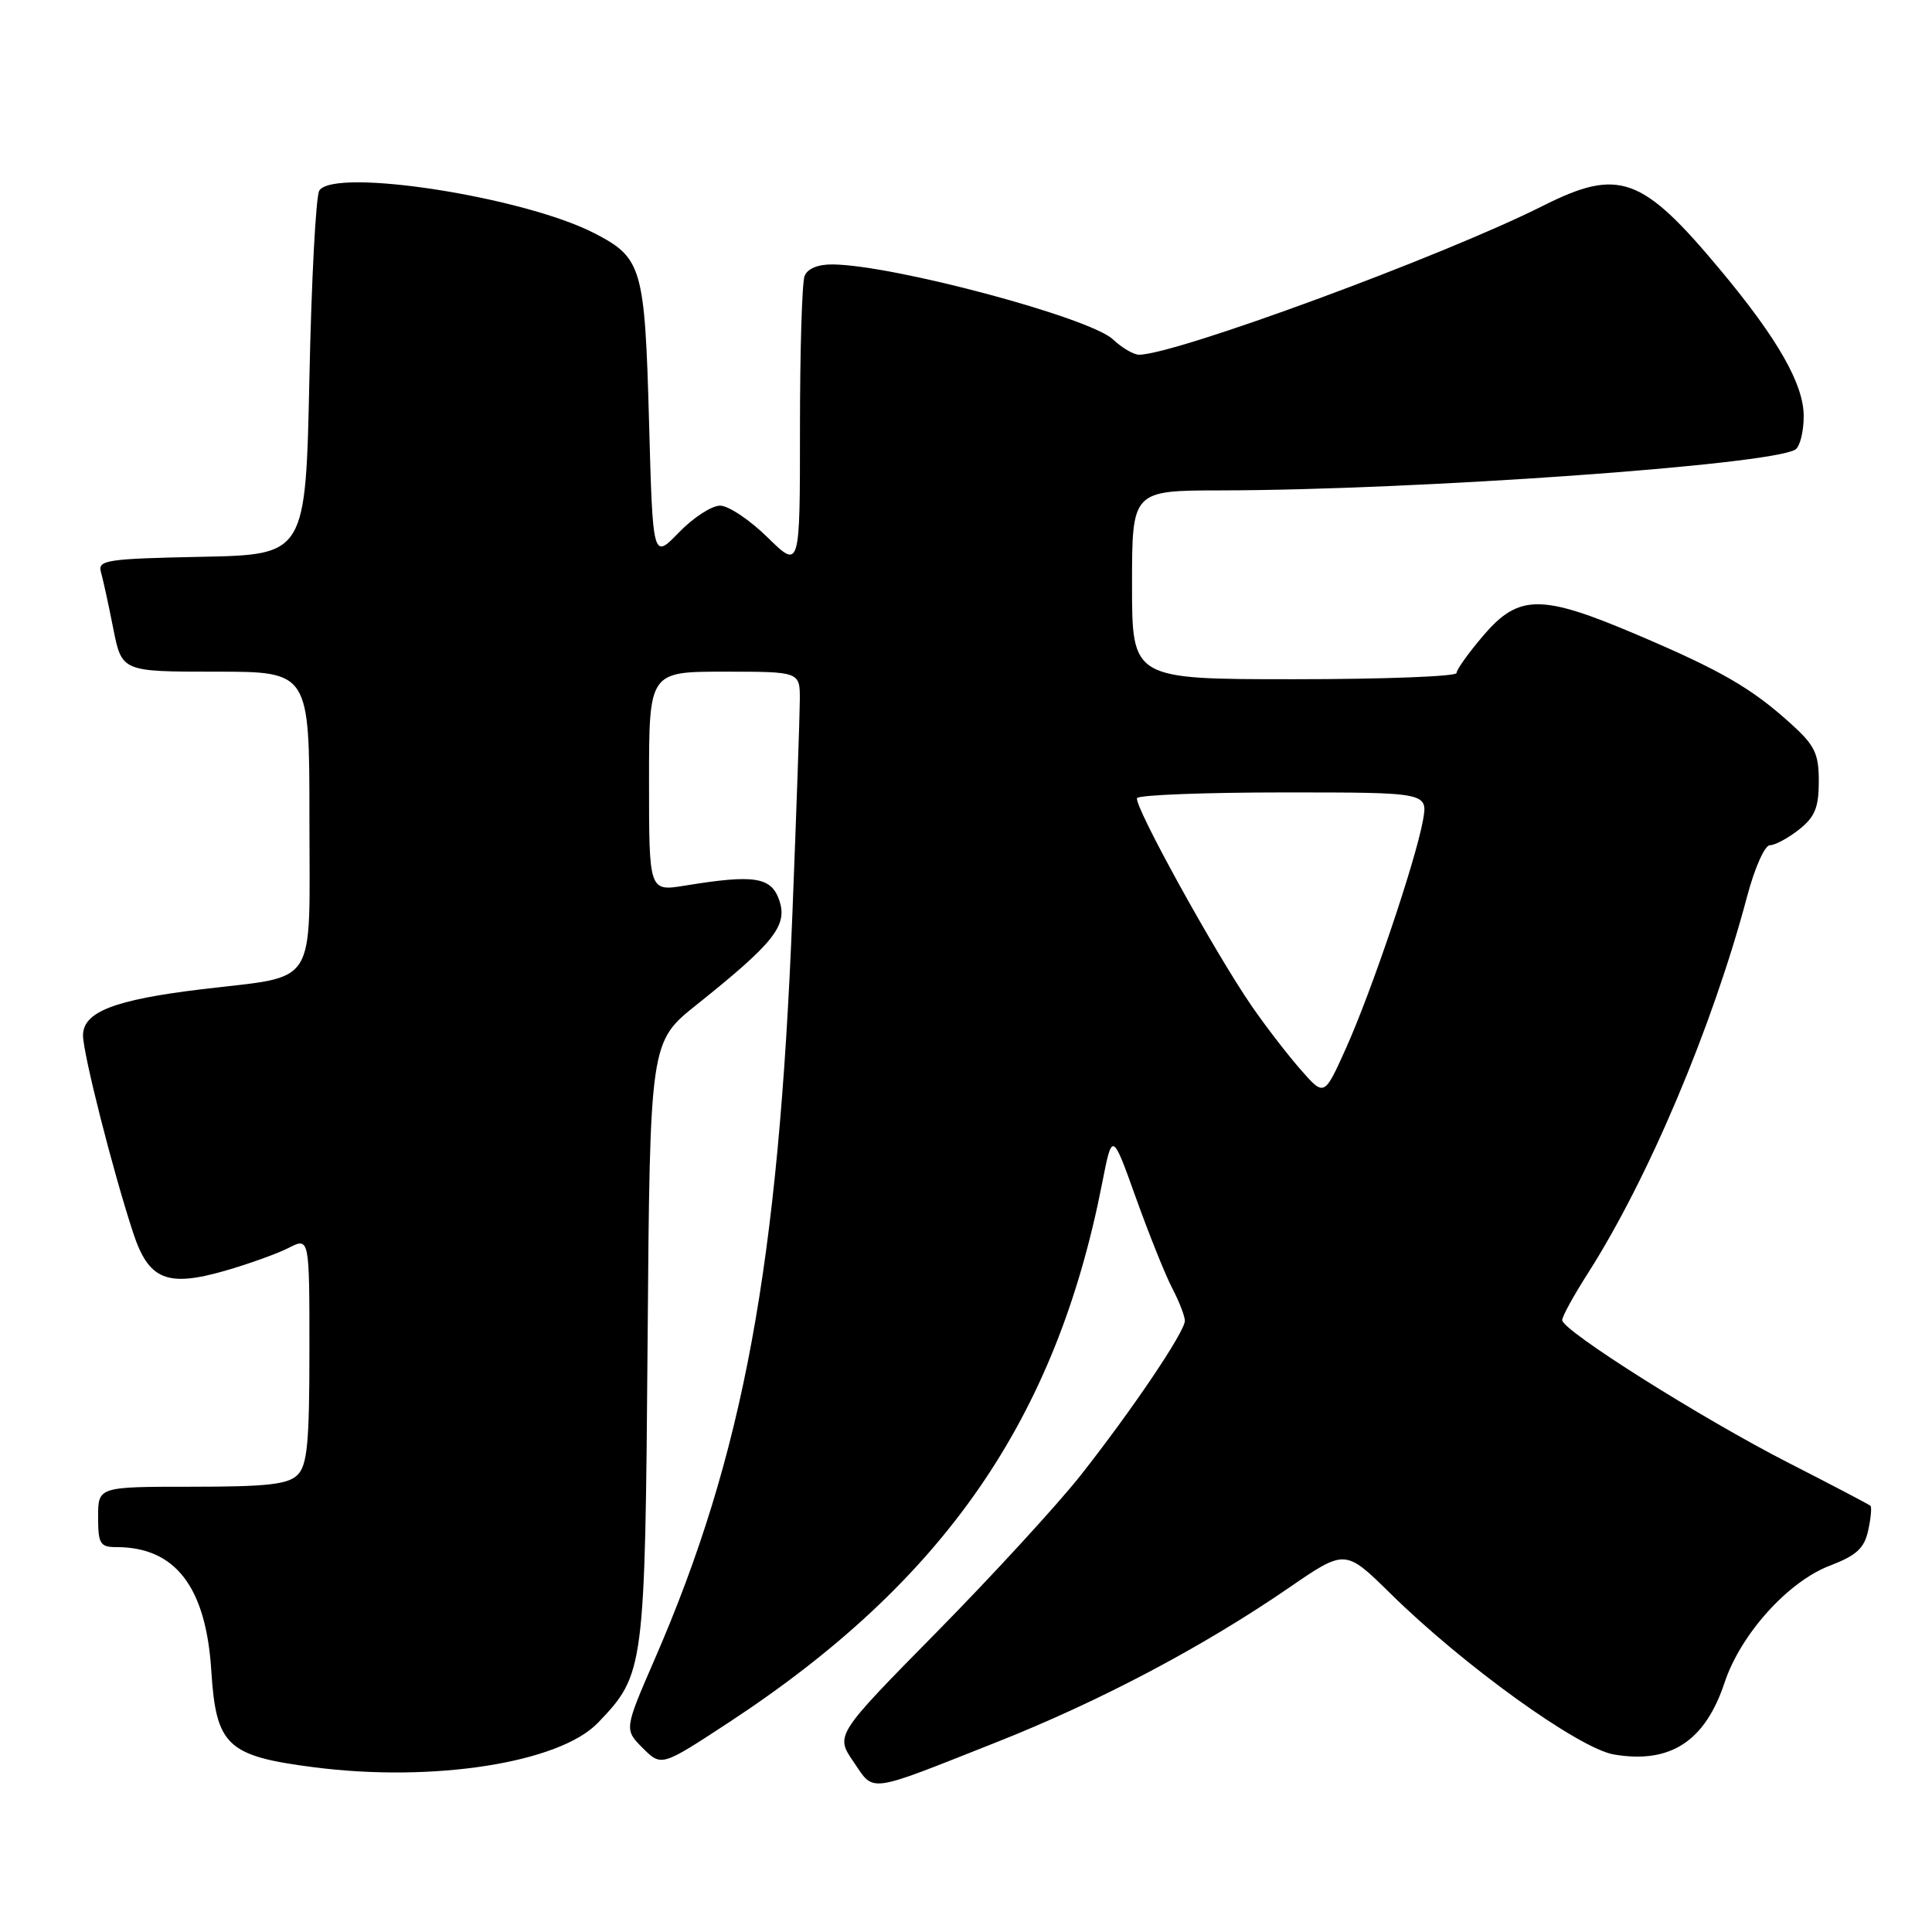 <?xml version="1.0" encoding="UTF-8" standalone="no"?>
<!DOCTYPE svg PUBLIC "-//W3C//DTD SVG 1.1//EN" "http://www.w3.org/Graphics/SVG/1.1/DTD/svg11.dtd" >
<svg xmlns="http://www.w3.org/2000/svg" xmlns:xlink="http://www.w3.org/1999/xlink" version="1.1" viewBox="0 0 256 256">
 <g >
 <path fill="currentColor"
d=" M 132.00 230.87 C 145.76 225.42 159.37 218.23 170.80 210.38 C 178.25 205.26 178.25 205.26 184.22 211.13 C 193.93 220.70 209.20 231.69 213.86 232.48 C 221.33 233.74 225.93 230.74 228.52 222.94 C 230.65 216.54 236.91 209.58 242.46 207.46 C 245.97 206.12 247.03 205.16 247.54 202.81 C 247.90 201.19 248.03 199.71 247.85 199.53 C 247.66 199.35 242.78 196.79 237.00 193.84 C 225.44 187.93 207.00 176.30 207.00 174.92 C 207.00 174.43 208.52 171.67 210.37 168.77 C 218.42 156.17 226.91 136.08 231.51 118.75 C 232.49 115.04 233.84 112.00 234.51 112.00 C 235.18 112.00 236.92 111.07 238.37 109.93 C 240.48 108.26 241.00 107.01 241.00 103.54 C 241.00 99.83 240.48 98.76 237.25 95.85 C 232.06 91.16 228.02 88.83 216.88 84.09 C 204.23 78.71 201.25 78.72 196.58 84.18 C 194.61 86.48 193.00 88.73 193.00 89.18 C 193.00 89.63 183.32 90.00 171.50 90.00 C 150.00 90.00 150.00 90.00 150.00 77.50 C 150.00 65.00 150.00 65.00 161.75 64.98 C 187.76 64.94 234.58 61.61 237.89 59.57 C 238.50 59.19 239.00 57.20 239.00 55.14 C 239.00 50.91 235.57 44.89 227.93 35.74 C 217.56 23.30 214.51 22.21 204.41 27.29 C 191.19 33.94 155.74 47.00 150.92 47.00 C 150.21 47.00 148.66 46.09 147.47 44.97 C 144.38 42.07 118.45 35.13 110.36 35.04 C 108.39 35.01 106.99 35.59 106.61 36.58 C 106.27 37.45 106.00 46.55 106.00 56.79 C 106.00 75.42 106.00 75.42 101.71 71.21 C 99.35 68.89 96.52 67.00 95.41 67.00 C 94.30 67.00 91.84 68.60 89.95 70.56 C 86.50 74.12 86.50 74.12 86.00 55.81 C 85.44 35.43 85.07 34.16 78.77 30.91 C 69.42 26.08 44.30 22.18 42.31 25.25 C 41.86 25.94 41.27 37.07 41.00 50.00 C 40.50 73.50 40.50 73.50 26.69 73.78 C 14.18 74.03 12.93 74.22 13.37 75.78 C 13.64 76.73 14.38 80.09 15.00 83.25 C 16.14 89.00 16.14 89.00 28.57 89.00 C 41.00 89.00 41.00 89.00 41.00 108.52 C 41.00 131.27 42.31 129.20 26.73 131.08 C 15.13 132.48 11.00 134.09 11.00 137.20 C 11.01 139.61 14.92 155.06 17.63 163.31 C 19.68 169.59 22.11 170.60 29.83 168.38 C 32.95 167.48 36.74 166.12 38.25 165.35 C 41.00 163.95 41.00 163.95 41.00 178.90 C 41.00 191.16 40.72 194.14 39.43 195.43 C 38.17 196.69 35.39 197.00 25.43 197.00 C 13.00 197.00 13.00 197.00 13.00 201.00 C 13.00 204.57 13.26 205.00 15.43 205.00 C 23.25 205.00 27.30 210.28 28.00 221.40 C 28.63 231.32 30.08 232.69 41.59 234.17 C 57.43 236.21 74.14 233.59 79.24 228.27 C 85.39 221.85 85.47 221.26 85.81 177.79 C 86.12 138.07 86.12 138.07 92.31 133.13 C 102.57 124.93 104.38 122.65 103.27 119.33 C 102.21 116.19 99.98 115.84 90.75 117.35 C 86.00 118.12 86.00 118.12 86.00 103.56 C 86.00 89.00 86.00 89.00 96.00 89.00 C 106.00 89.00 106.00 89.00 105.98 92.75 C 105.97 94.81 105.53 107.53 105.00 121.00 C 103.16 167.62 98.52 192.77 86.76 219.83 C 82.71 229.16 82.71 229.16 85.17 231.63 C 87.64 234.09 87.64 234.09 96.62 228.20 C 125.11 209.49 139.93 188.06 146.05 156.73 C 147.38 149.96 147.38 149.96 150.52 158.73 C 152.25 163.55 154.41 168.94 155.33 170.70 C 156.25 172.46 157.00 174.40 157.00 175.01 C 157.00 176.47 150.03 186.81 143.18 195.50 C 140.14 199.35 131.59 208.67 124.17 216.21 C 110.68 229.91 110.68 229.91 113.09 233.44 C 115.90 237.55 114.70 237.72 132.00 230.87 Z  M 172.35 141.74 C 170.63 139.78 167.72 136.01 165.88 133.34 C 160.93 126.16 150.16 106.61 150.67 105.75 C 150.92 105.34 159.69 105.00 170.17 105.00 C 189.22 105.00 189.22 105.00 188.54 108.75 C 187.57 114.09 181.71 131.45 178.33 138.94 C 175.47 145.30 175.47 145.30 172.35 141.74 Z "/>
</g>
</svg>